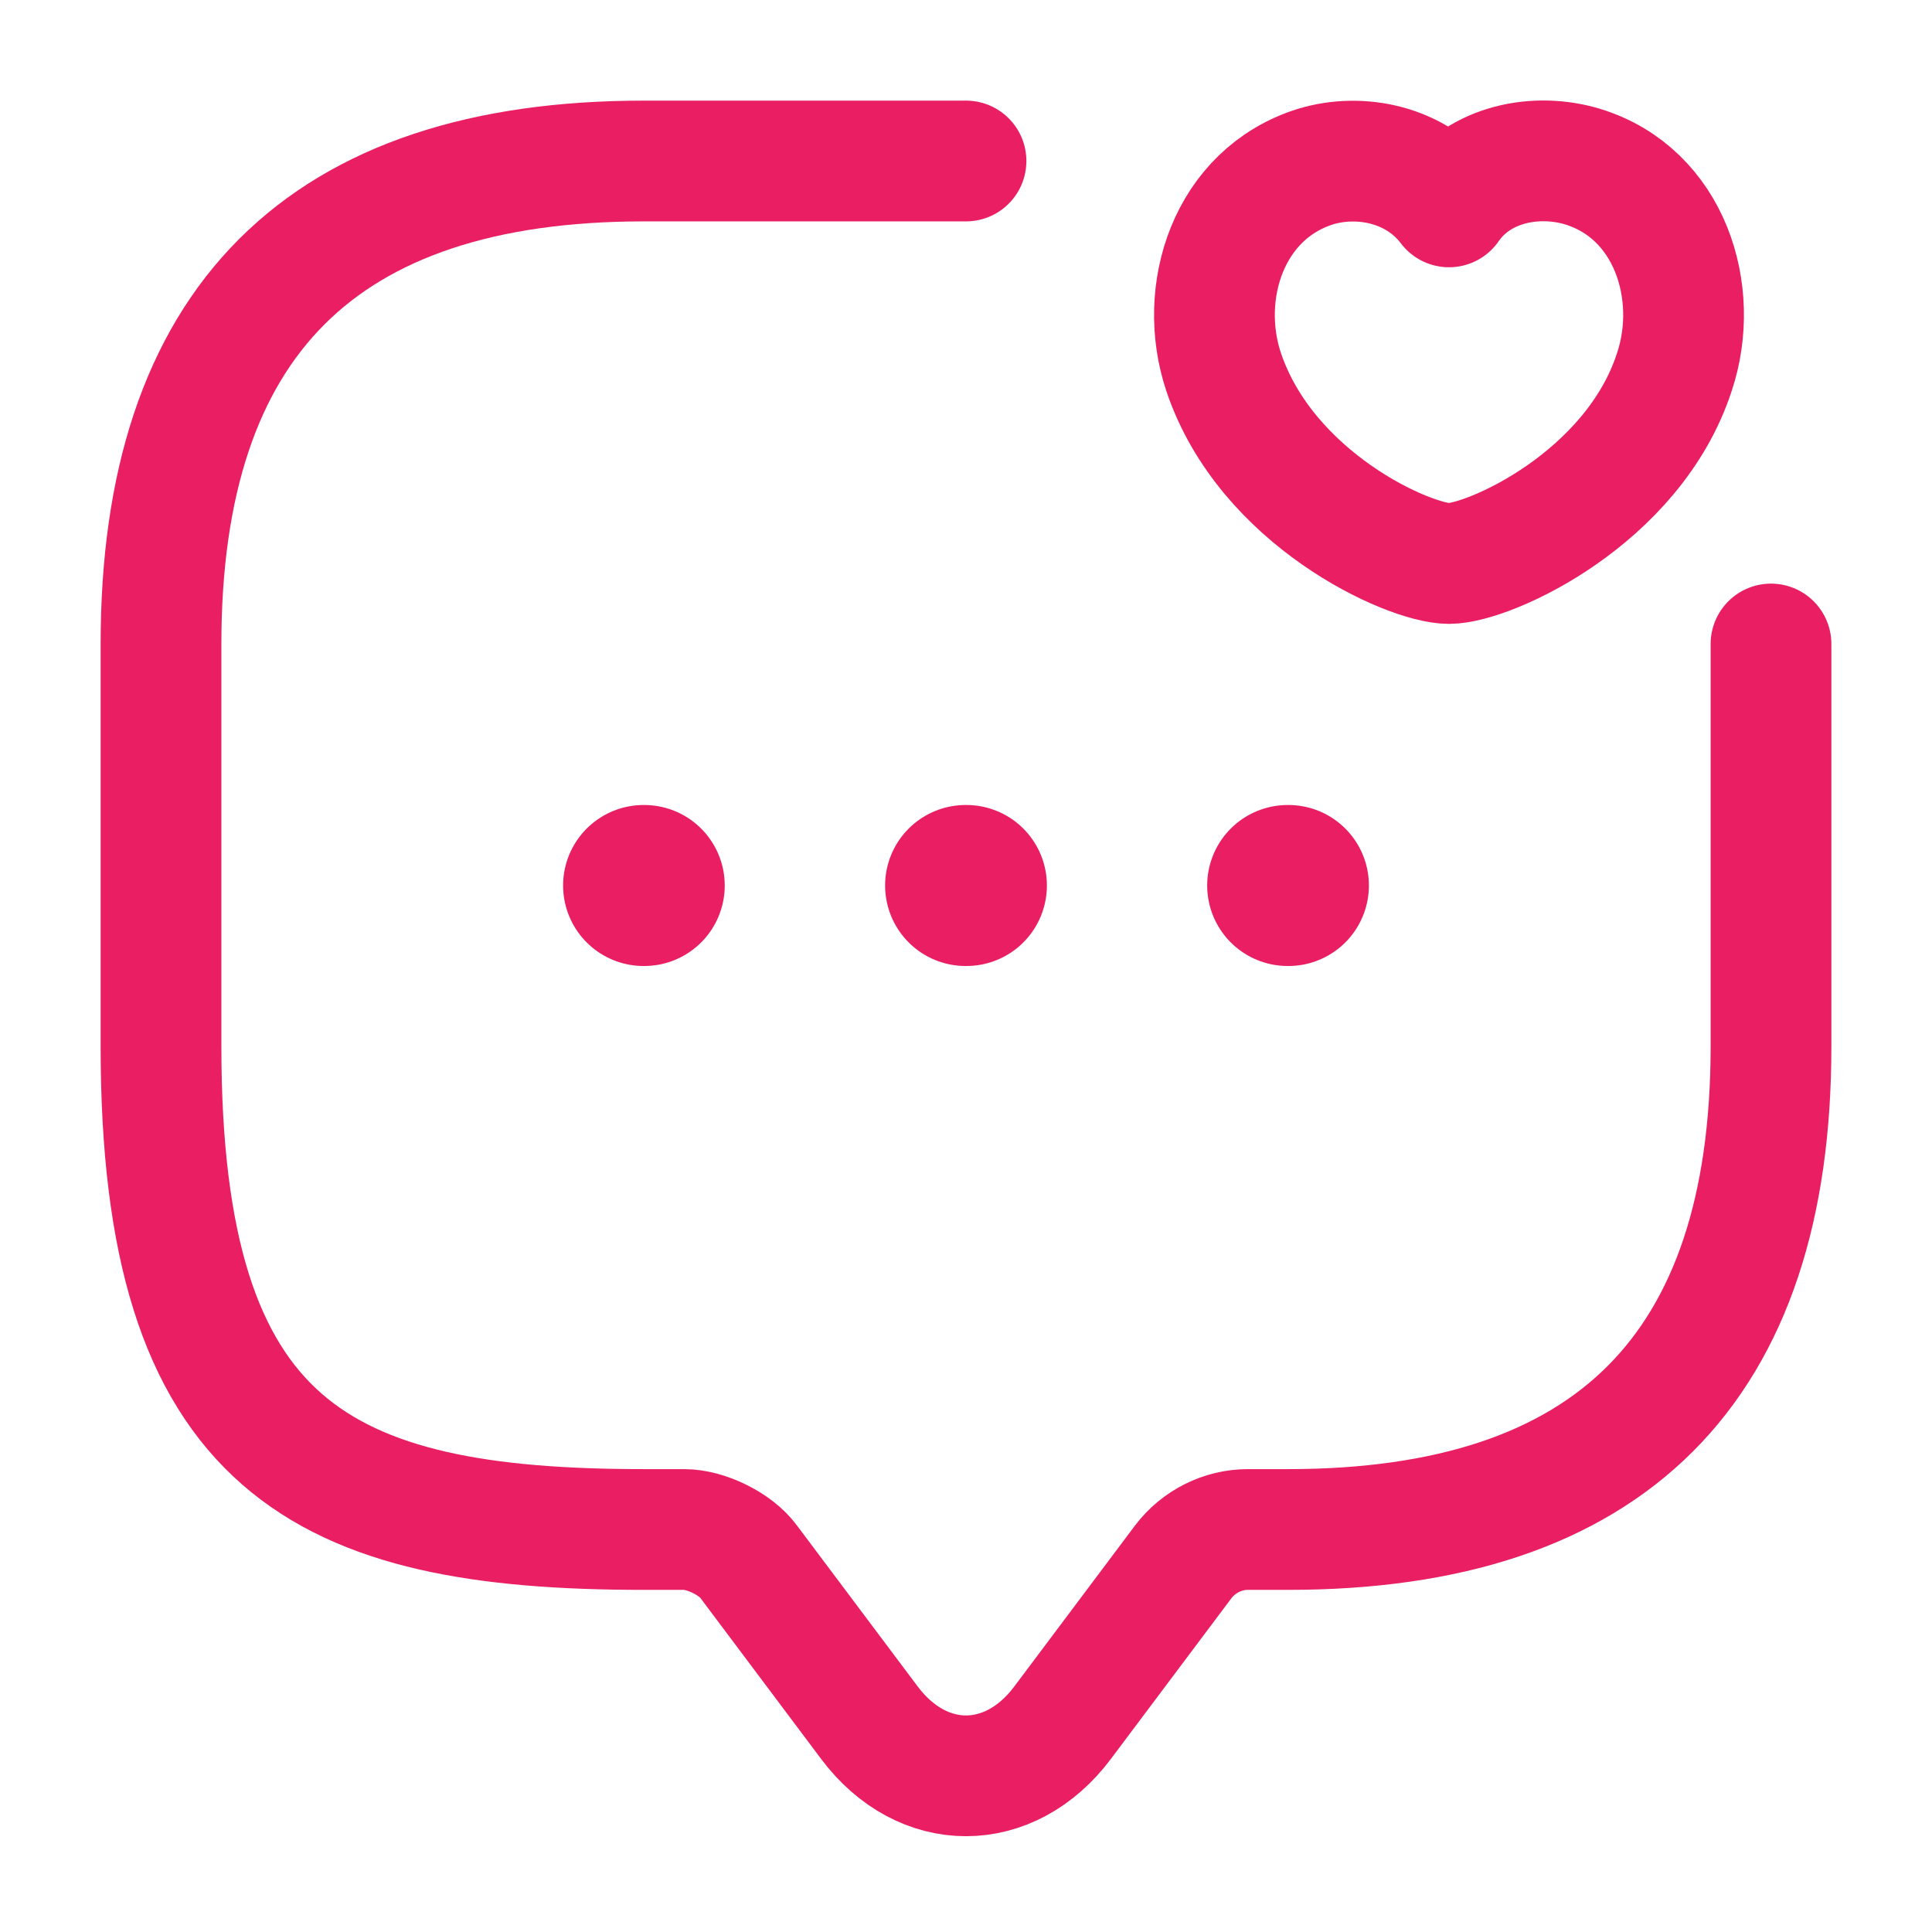 <svg width="24" height="24" viewBox="0 0 24 24" fill="none" xmlns="http://www.w3.org/2000/svg">
<path d="M22 8V13C22 17 20 19 16 19H15.5C15.19 19 14.89 19.15 14.7 19.4L13.2 21.4C12.54 22.28 11.46 22.28 10.8 21.4L9.3 19.4C9.14 19.18 8.77 19 8.5 19H8C4 19 2 18 2 13V8C2 4 4 2 8 2H12" stroke="#e91e63" stroke-width="1.5" stroke-miterlimit="10" stroke-linecap="round" stroke-linejoin="round"/>
<path d="M15.2 4.62C14.87 3.63 15.26 2.41 16.34 2.07C16.9 1.9 17.6 2.04 18 2.57C18.38 2.02 19.1 1.9 19.66 2.07C20.74 2.4 21.13 3.63 20.8 4.62C20.29 6.19 18.5 7 18 7C17.5 7 15.73 6.2 15.2 4.62Z" stroke="#e91e63" stroke-width="1.5" stroke-linecap="round" stroke-linejoin="round"/>
<path d="M15.996 11H16.005" stroke="#e91e63" stroke-width="2" stroke-linecap="round" stroke-linejoin="round"/>
<path d="M11.995 11H12.005" stroke="#e91e63" stroke-width="2" stroke-linecap="round" stroke-linejoin="round"/>
<path d="M7.995 11H8.003" stroke="#e91e63" stroke-width="2" stroke-linecap="round" stroke-linejoin="round"/>
</svg>
